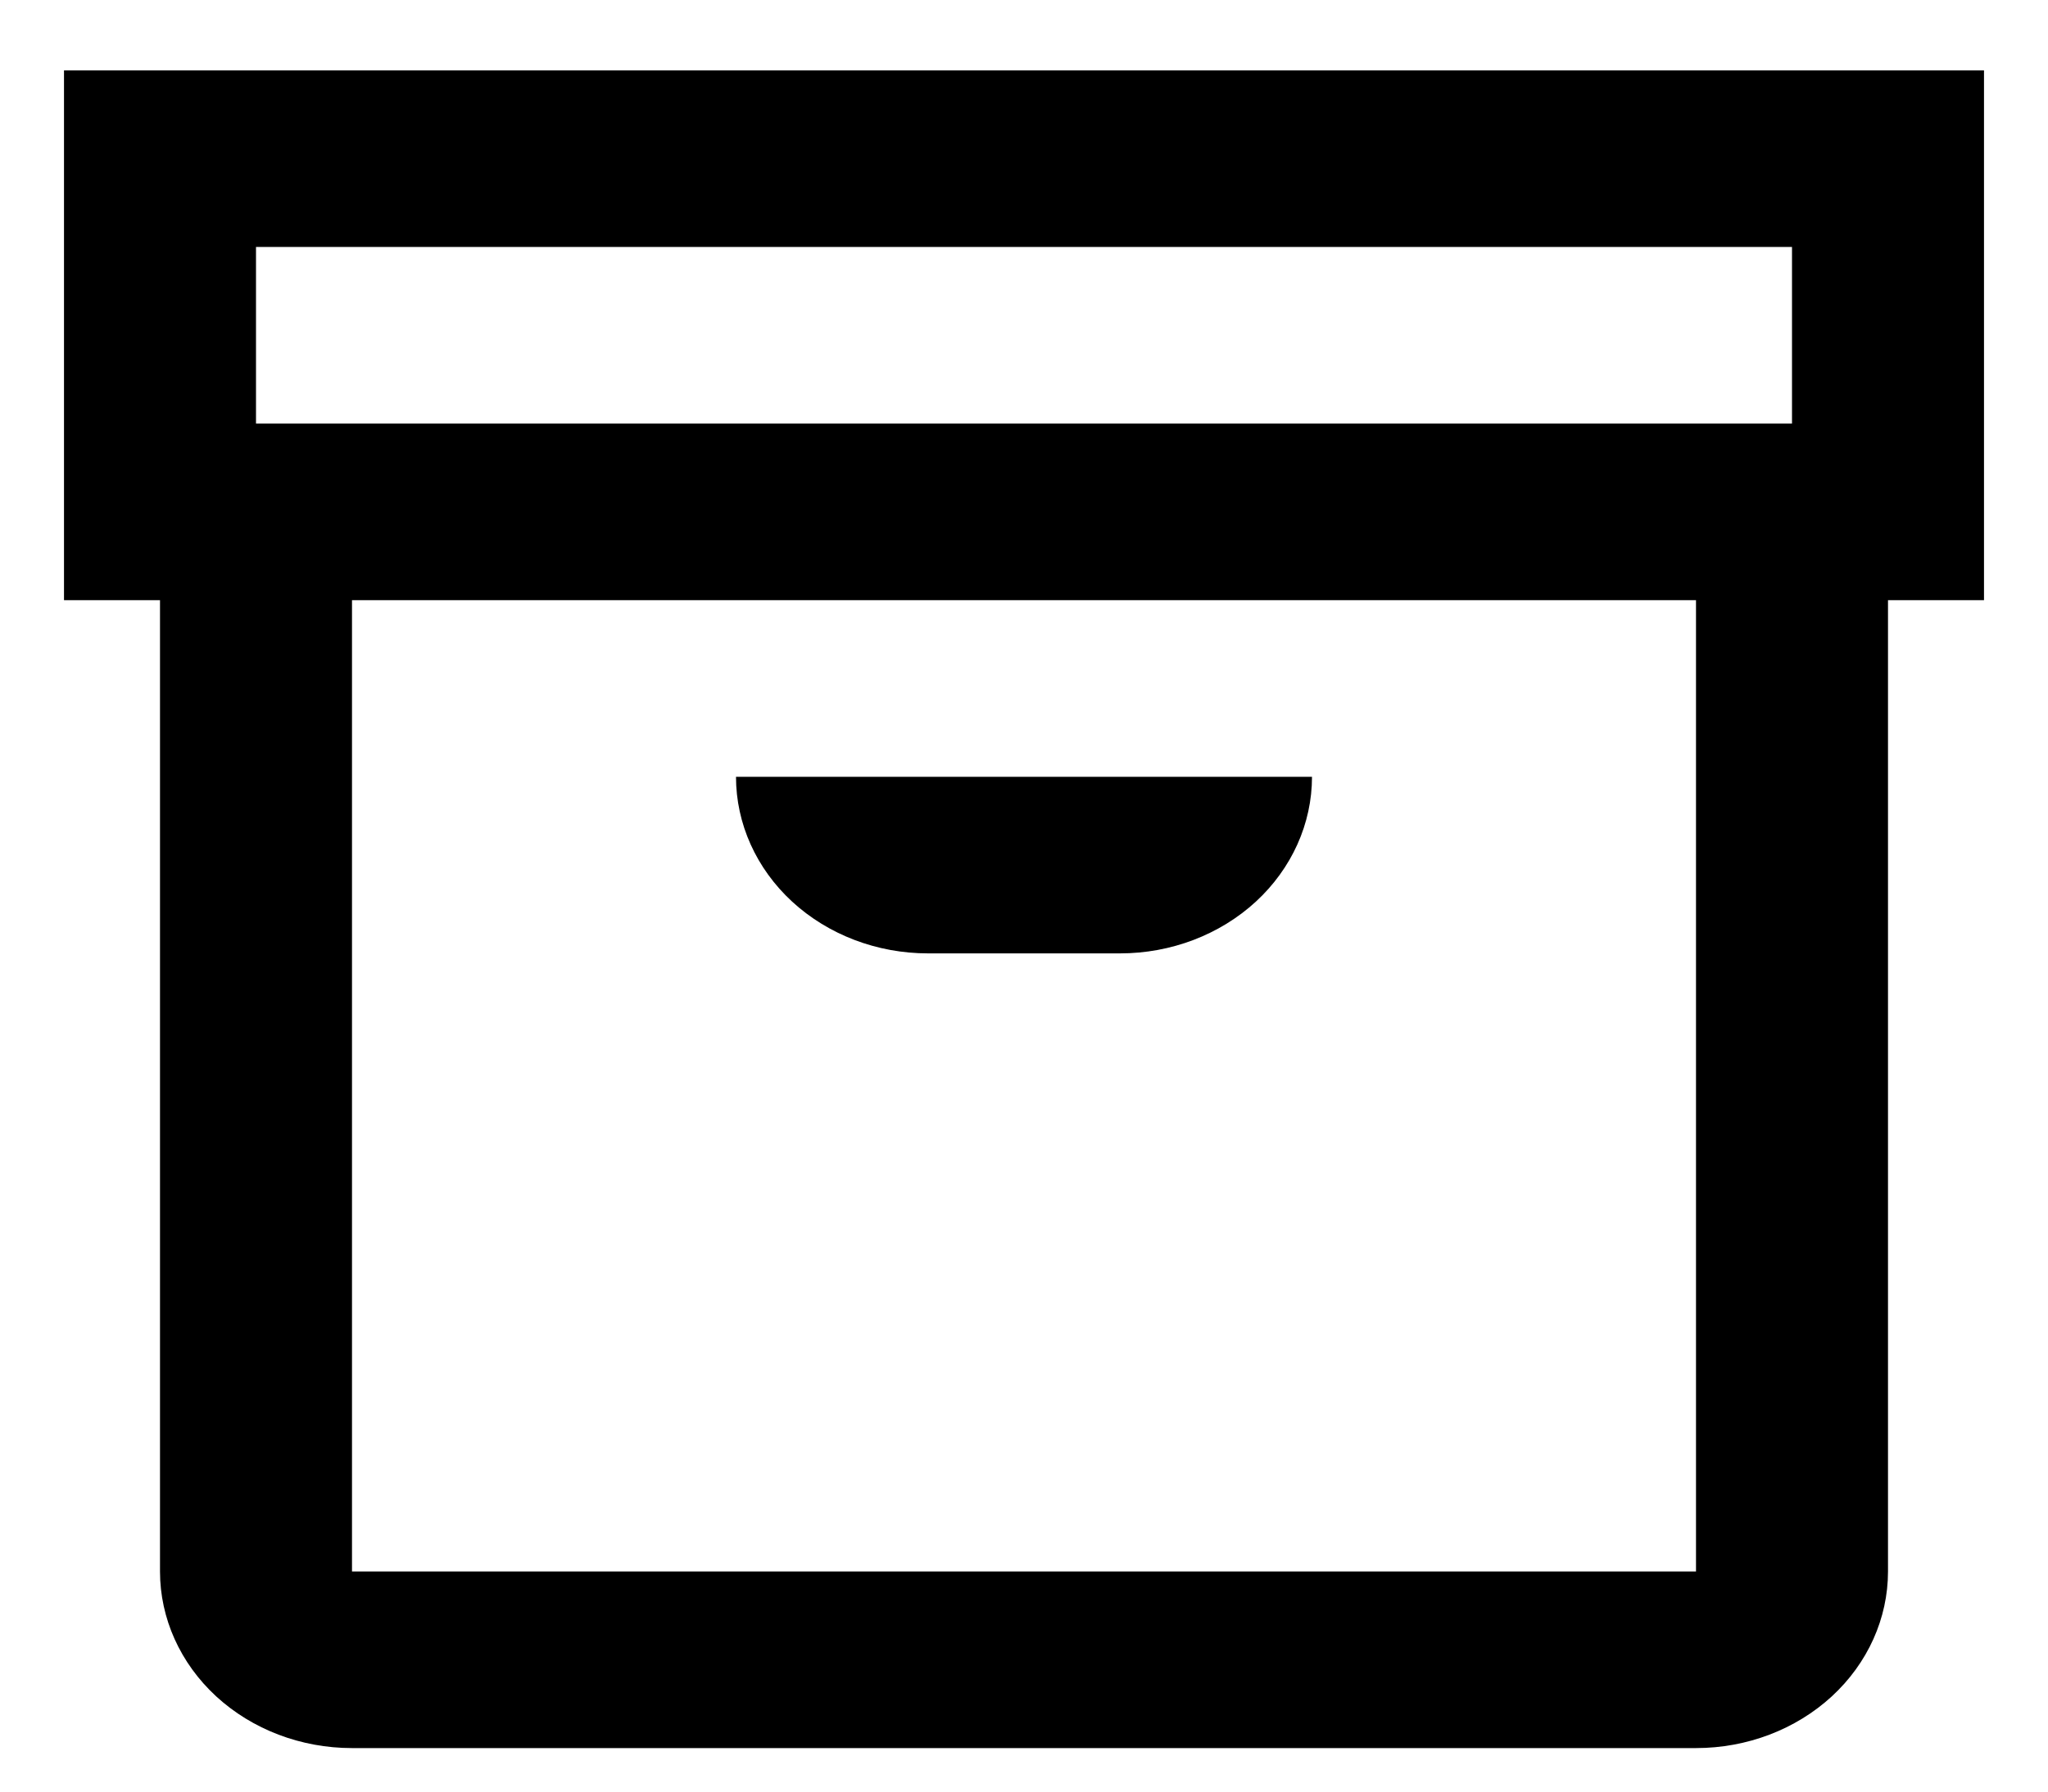 <svg width="16" height="14" viewBox="0 0 16 14" fill="none" xmlns="http://www.w3.org/2000/svg">
<path d="M15.5 0.55H0.5V4.69H1.25V12.28C1.25 12.646 1.408 12.997 1.689 13.256C1.971 13.515 2.352 13.66 2.75 13.66H13.25C13.648 13.66 14.029 13.515 14.311 13.256C14.592 12.997 14.75 12.646 14.75 12.28V4.69H15.5V0.55ZM2 1.93H14V3.31H2V1.93ZM13.25 12.28H2.75V4.69H13.25V12.28ZM5.75 6.07H10.25C10.25 6.436 10.092 6.787 9.811 7.046C9.529 7.305 9.148 7.45 8.75 7.45H7.25C6.852 7.45 6.471 7.305 6.189 7.046C5.908 6.787 5.75 6.436 5.75 6.07Z" fill="black"/>
</svg>
